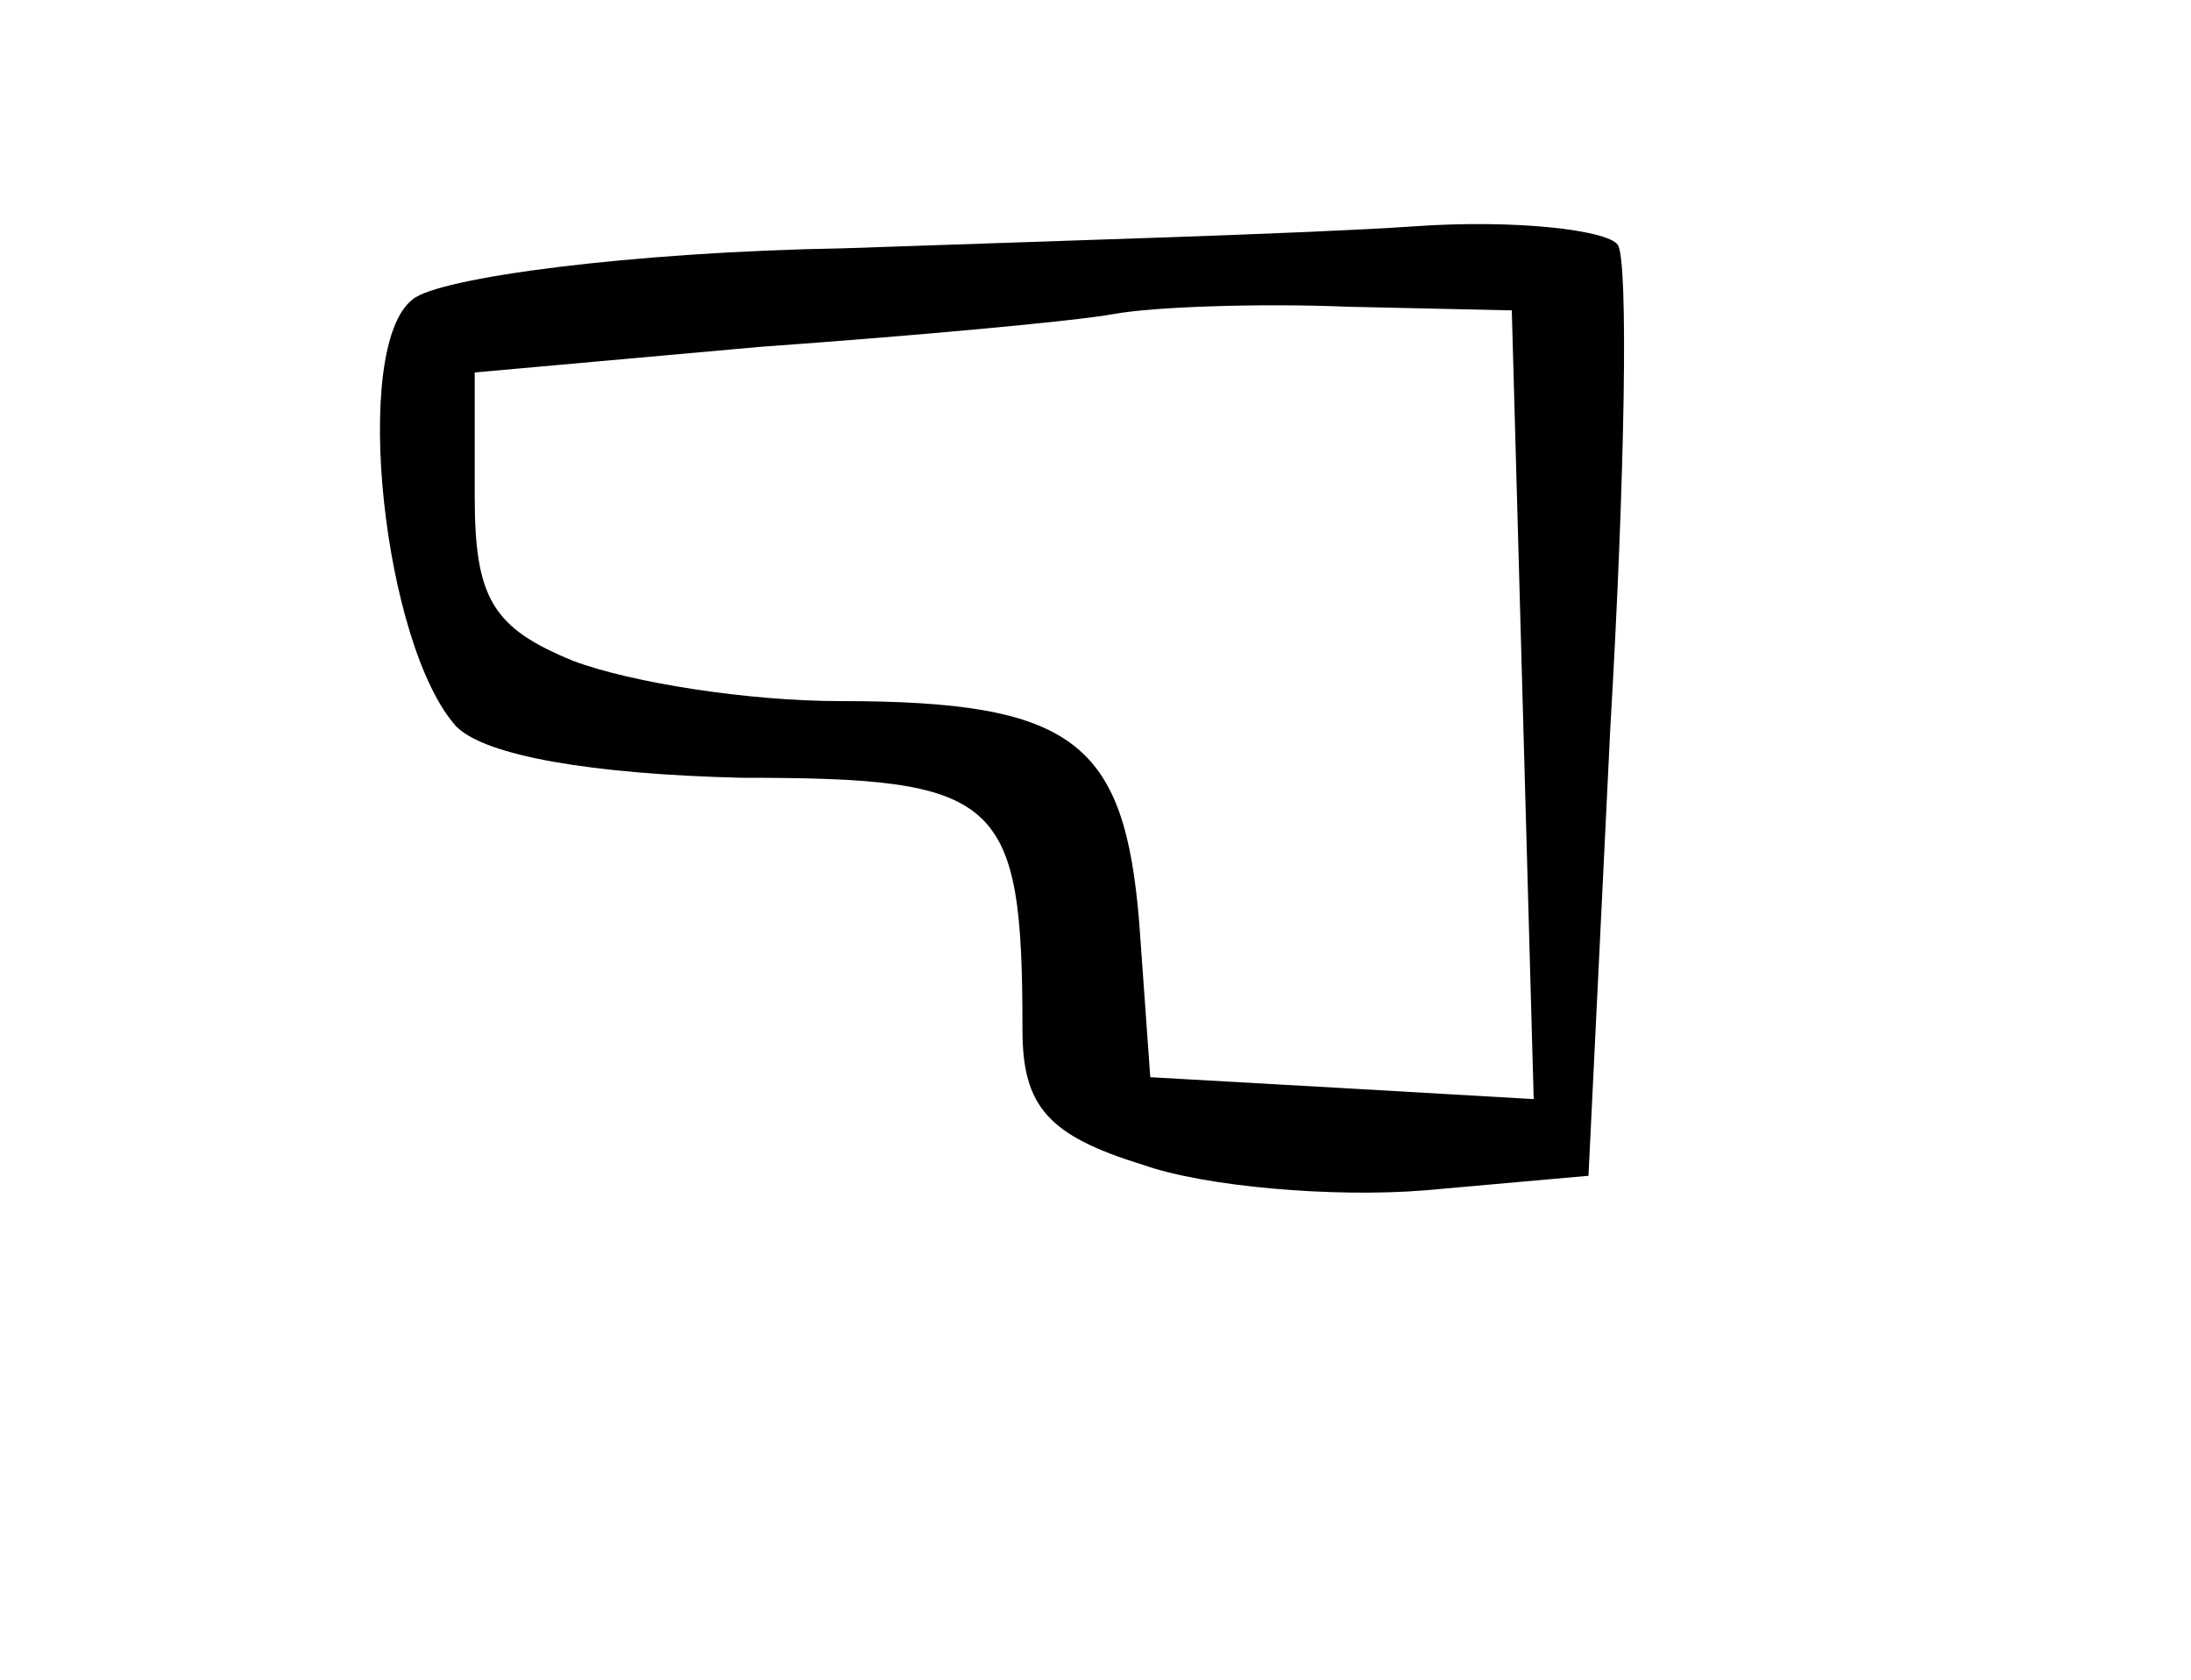 <?xml version="1.0" standalone="no"?>
<!DOCTYPE svg PUBLIC "-//W3C//DTD SVG 20010904//EN"
 "http://www.w3.org/TR/2001/REC-SVG-20010904/DTD/svg10.dtd">
<svg version="1.0" xmlns="http://www.w3.org/2000/svg"
 width="60pt" height="46pt" viewBox="0 0 60 46"
 preserveAspectRatio="xMidYMid meet">
<g transform="translate(0,46) scale(0.1,-0.1)"
fill="#000000" stroke="none">
<path d="M231 392 c-58 -1 -111 -8 -118 -14 -17 -13 -8 -95 12 -117 8 -8 37
-13 78 -14 71 0 77 -5 77 -69 0 -21 7 -29 33 -37 17 -6 52 -9 77 -7 l45 4 6
123 c4 68 5 128 2 132 -3 4 -28 7 -56 5 -29 -2 -99 -4 -156 -6z m186 -125 l3
-108 -52 3 -53 3 -3 42 c-4 50 -18 61 -82 61 -25 0 -57 5 -73 11 -22 9 -27 17
-27 45 l0 34 78 7 c42 3 86 7 97 9 11 2 40 3 64 2 l45 -1 3 -108z"/>
</g>
</svg>
